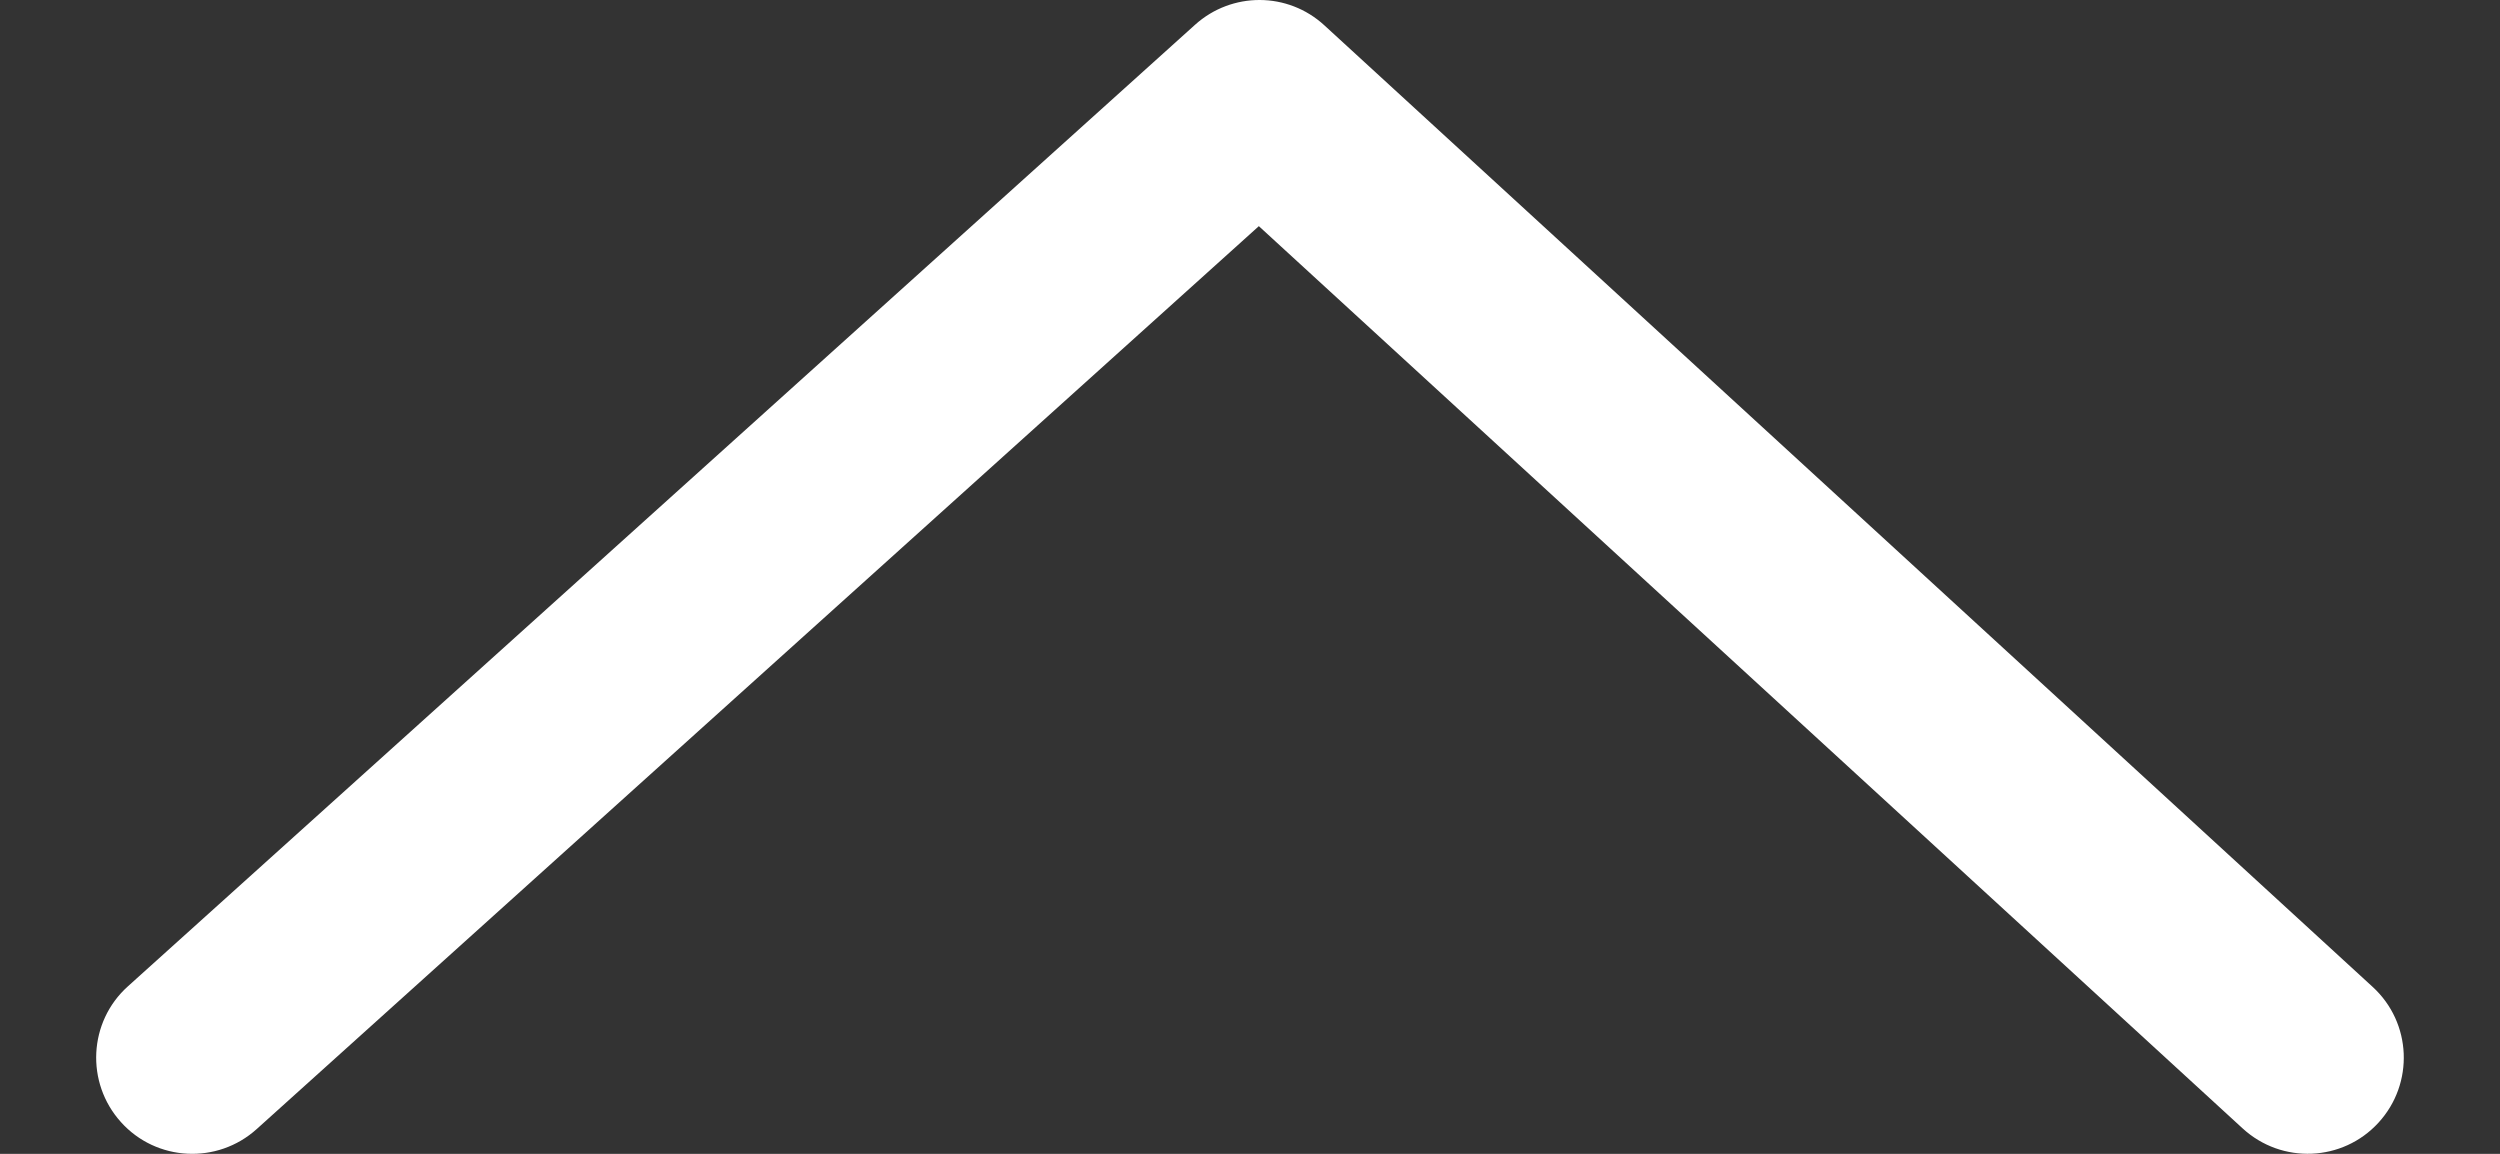 <svg width="13" height="6" viewBox="0 0 13 6" fill="none" xmlns="http://www.w3.org/2000/svg">
    <rect x="0" y="0" width="13" height="6" fill="#333333" stroke="none"/>
    <path fill-rule="evenodd" clip-rule="evenodd"
          d="M0.629 5.835C0.813 6.04 1.13 6.056 1.335 5.871L6.546 1.176L11.662 5.868C11.866 6.055 12.182 6.041 12.368 5.838C12.555 5.634 12.541 5.318 12.338 5.132L6.887 0.132C6.697 -0.043 6.406 -0.044 6.214 0.129L0.665 5.129C0.46 5.313 0.444 5.63 0.629 5.835Z"
          fill="#FFFFFF"/>
</svg>
